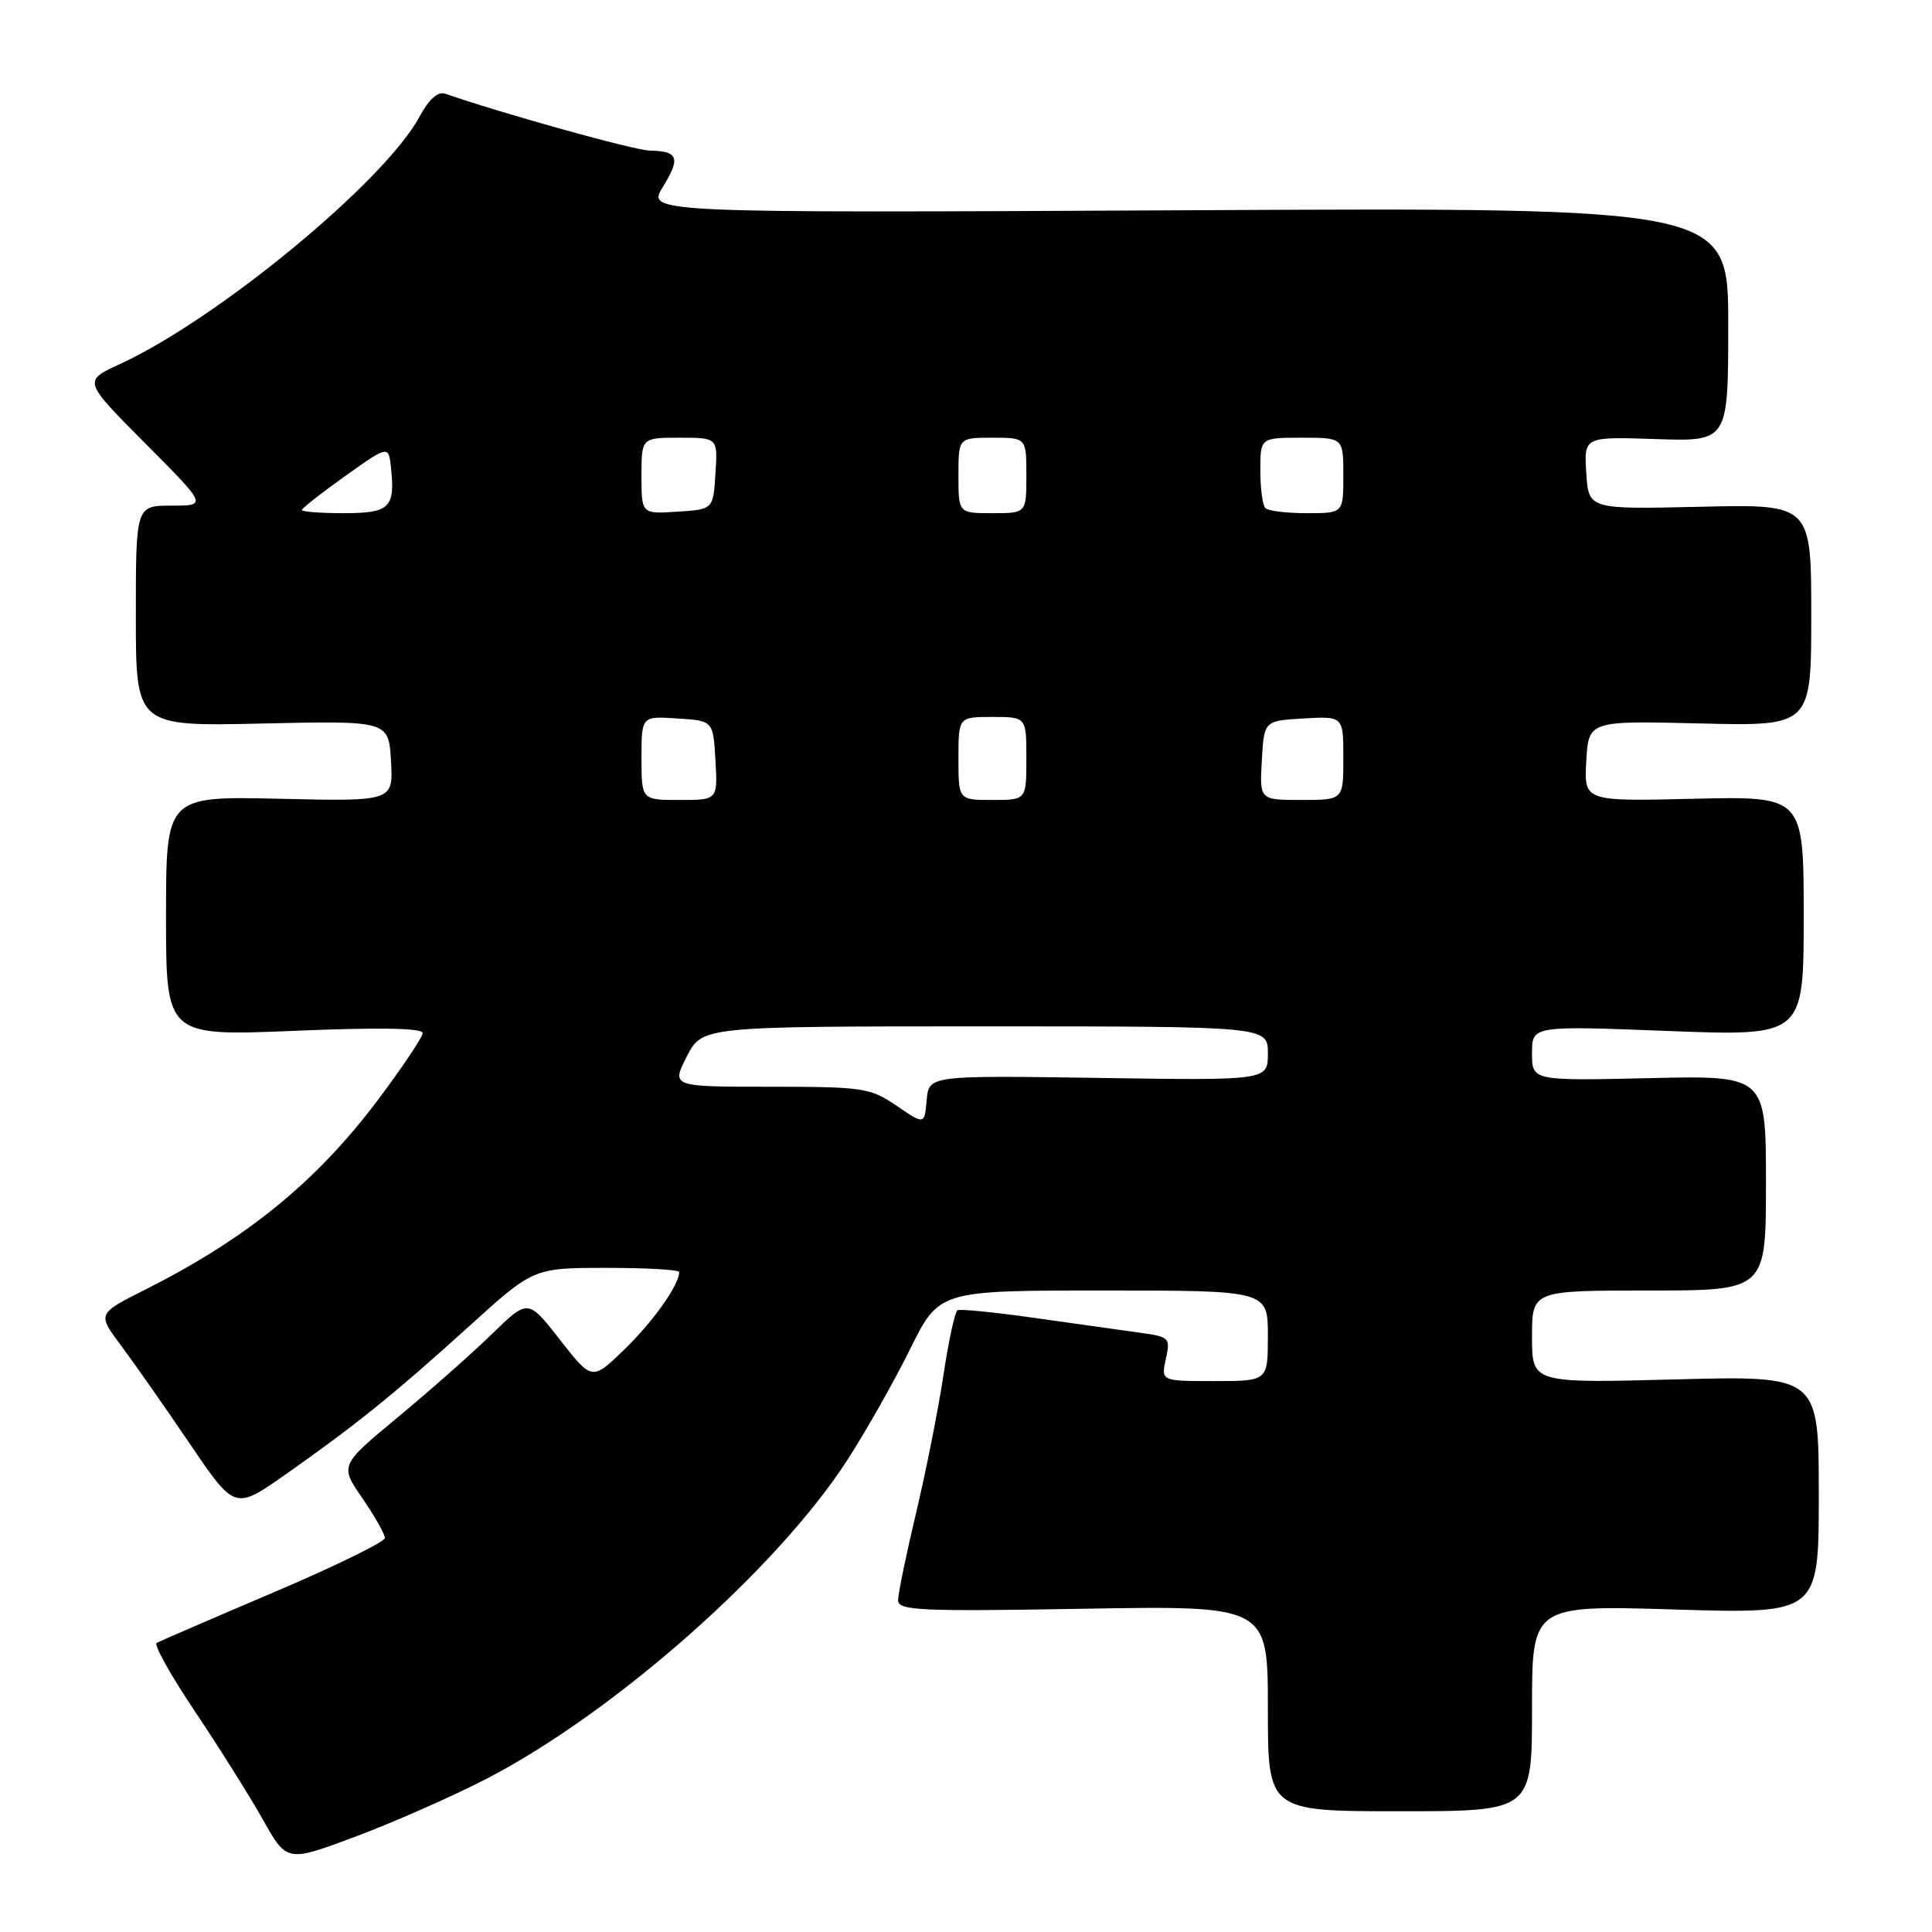 <?xml version="1.0" encoding="UTF-8" standalone="no"?>
<!DOCTYPE svg PUBLIC "-//W3C//DTD SVG 1.1//EN" "http://www.w3.org/Graphics/SVG/1.1/DTD/svg11.dtd" >
<svg xmlns="http://www.w3.org/2000/svg" xmlns:xlink="http://www.w3.org/1999/xlink" version="1.1" viewBox="0 0 256 256">
 <g >
 <path fill="currentColor"
d=" M 64.50 235.68 C 81.43 226.91 102.96 207.88 112.25 193.50 C 114.74 189.65 118.50 183.01 120.60 178.75 C 124.44 171.00 124.44 171.00 146.22 171.00 C 168.00 171.00 168.00 171.00 168.00 177.00 C 168.00 183.00 168.00 183.00 160.92 183.00 C 153.84 183.00 153.84 183.00 154.48 180.07 C 155.11 177.24 154.98 177.12 150.81 176.56 C 148.44 176.23 142.22 175.36 137.00 174.62 C 131.78 173.88 127.22 173.42 126.88 173.62 C 126.53 173.81 125.69 177.68 125.01 182.23 C 124.32 186.78 122.69 195.00 121.38 200.50 C 120.07 206.00 119.00 211.19 119.00 212.04 C 119.00 213.41 121.90 213.54 143.50 213.17 C 168.00 212.75 168.00 212.75 168.00 226.38 C 168.00 240.00 168.00 240.00 185.50 240.00 C 203.00 240.00 203.00 240.00 203.00 226.35 C 203.00 212.69 203.00 212.69 222.00 213.27 C 241.00 213.84 241.00 213.84 241.00 198.06 C 241.00 182.28 241.00 182.28 222.00 182.78 C 203.00 183.28 203.00 183.28 203.00 177.14 C 203.00 171.00 203.00 171.00 218.50 171.00 C 234.00 171.00 234.00 171.00 234.00 156.75 C 234.00 142.50 234.00 142.50 218.50 142.86 C 203.00 143.21 203.00 143.21 203.00 139.56 C 203.00 135.91 203.00 135.91 221.00 136.61 C 239.00 137.30 239.00 137.30 239.00 121.40 C 239.00 105.50 239.00 105.50 224.45 105.84 C 209.89 106.19 209.89 106.19 210.19 100.84 C 210.50 95.50 210.50 95.50 225.25 95.86 C 240.00 96.22 240.00 96.22 240.00 81.51 C 240.00 66.80 240.00 66.80 225.25 67.15 C 210.50 67.49 210.50 67.49 210.19 62.68 C 209.88 57.86 209.88 57.86 219.44 58.18 C 229.00 58.50 229.00 58.50 229.00 43.00 C 229.00 27.50 229.00 27.50 157.35 27.86 C 85.70 28.22 85.70 28.22 87.84 24.76 C 90.21 20.92 89.88 20.02 86.08 19.95 C 84.04 19.91 66.83 15.13 59.00 12.42 C 58.02 12.08 56.84 13.14 55.58 15.47 C 50.99 24.02 28.82 42.31 15.83 48.27 C 11.02 50.48 11.02 50.48 19.24 58.74 C 27.46 67.00 27.46 67.00 22.73 67.00 C 18.00 67.00 18.00 67.00 18.00 81.62 C 18.00 96.25 18.00 96.25 34.75 95.87 C 51.50 95.50 51.50 95.50 51.81 100.84 C 52.11 106.19 52.11 106.19 37.05 105.84 C 22.00 105.50 22.00 105.50 22.00 121.40 C 22.00 137.29 22.00 137.29 39.00 136.59 C 50.12 136.12 56.00 136.22 56.00 136.88 C 56.00 137.43 53.29 141.47 49.99 145.86 C 41.86 156.64 32.66 164.13 19.19 170.91 C 12.89 174.08 12.89 174.08 16.04 178.29 C 17.77 180.61 21.87 186.46 25.15 191.30 C 31.11 200.09 31.11 200.09 37.81 195.39 C 47.25 188.75 52.26 184.70 62.10 175.79 C 70.69 168.00 70.69 168.00 80.35 168.00 C 85.66 168.00 90.00 168.25 90.00 168.55 C 90.00 170.24 86.61 175.03 82.81 178.74 C 78.45 182.97 78.45 182.97 74.21 177.54 C 69.97 172.11 69.97 172.11 65.23 176.72 C 62.63 179.26 57.02 184.22 52.76 187.75 C 45.02 194.17 45.02 194.17 48.01 198.51 C 49.65 200.90 51.00 203.28 51.00 203.79 C 51.00 204.30 44.36 207.55 36.25 211.00 C 28.14 214.45 21.17 217.47 20.76 217.69 C 20.35 217.92 22.64 222.02 25.85 226.80 C 29.06 231.59 33.11 238.04 34.85 241.14 C 38.02 246.77 38.02 246.77 47.26 243.30 C 52.34 241.39 60.10 237.96 64.50 235.68 Z  M 118.80 146.52 C 115.32 144.14 114.36 144.00 102.03 144.00 C 88.96 144.00 88.96 144.00 91.00 140.00 C 93.04 136.00 93.04 136.00 130.52 136.00 C 168.00 136.00 168.00 136.00 168.00 139.58 C 168.00 143.17 168.00 143.17 145.54 142.83 C 123.09 142.50 123.09 142.50 122.79 145.77 C 122.50 149.04 122.50 149.04 118.80 146.52 Z  M 85.00 100.45 C 85.00 94.89 85.00 94.89 89.75 95.20 C 94.50 95.50 94.50 95.50 94.80 100.75 C 95.10 106.00 95.10 106.00 90.05 106.00 C 85.00 106.00 85.00 106.00 85.00 100.45 Z  M 127.00 100.50 C 127.00 95.00 127.00 95.00 131.50 95.00 C 136.00 95.00 136.00 95.00 136.00 100.50 C 136.00 106.00 136.00 106.00 131.50 106.00 C 127.00 106.00 127.00 106.00 127.00 100.50 Z  M 167.20 100.75 C 167.50 95.50 167.50 95.50 172.75 95.20 C 178.00 94.90 178.00 94.90 178.00 100.45 C 178.00 106.00 178.00 106.00 172.45 106.00 C 166.90 106.00 166.90 106.00 167.20 100.75 Z  M 40.00 67.58 C 40.00 67.35 42.59 65.32 45.75 63.07 C 51.50 58.98 51.50 58.98 51.82 62.09 C 52.36 67.29 51.60 68.00 45.53 68.00 C 42.49 68.00 40.00 67.81 40.00 67.58 Z  M 85.00 63.05 C 85.00 58.00 85.00 58.00 90.05 58.00 C 95.11 58.00 95.11 58.00 94.80 62.75 C 94.50 67.50 94.50 67.50 89.75 67.80 C 85.00 68.11 85.00 68.11 85.00 63.05 Z  M 127.00 63.00 C 127.00 58.00 127.00 58.00 131.50 58.00 C 136.00 58.00 136.00 58.00 136.00 63.00 C 136.00 68.00 136.00 68.00 131.50 68.00 C 127.00 68.00 127.00 68.00 127.00 63.00 Z  M 167.67 67.33 C 167.30 66.97 167.00 64.72 167.00 62.33 C 167.00 58.00 167.00 58.00 172.50 58.00 C 178.00 58.00 178.00 58.00 178.00 63.00 C 178.00 68.00 178.00 68.00 173.17 68.00 C 170.51 68.00 168.03 67.70 167.67 67.33 Z "/>
</g>
</svg>